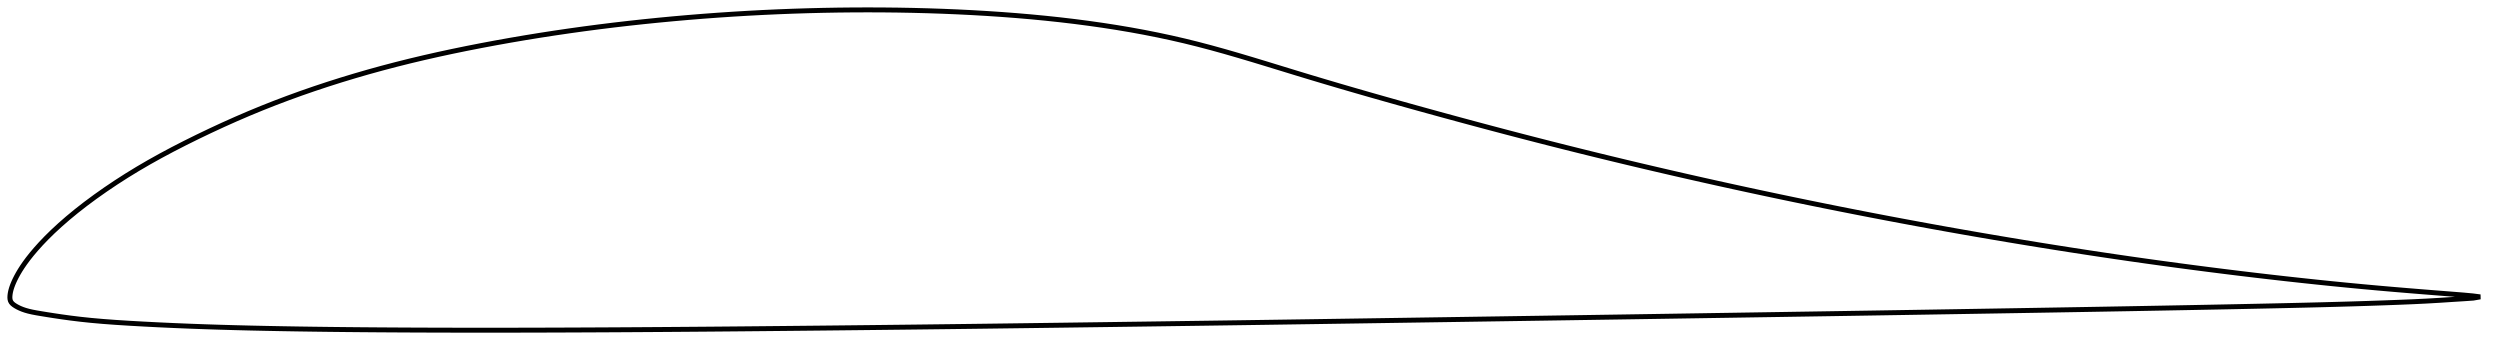 <?xml version="1.0" encoding="utf-8" ?>
<svg baseProfile="full" height="141.667" version="1.1" width="1012.019" xmlns="http://www.w3.org/2000/svg" xmlns:ev="http://www.w3.org/2001/xml-events" xmlns:xlink="http://www.w3.org/1999/xlink"><defs /><polygon fill="none" points="1004.019,120.176 1001.012,119.785 996.969,119.41 992.107,119.026 986.558,118.59 980.713,118.127 974.771,117.643 968.737,117.137 962.619,116.603 956.436,116.039 950.216,115.447 943.982,114.829 937.748,114.188 931.518,113.524 925.289,112.839 919.056,112.132 912.819,111.404 906.576,110.655 900.33,109.885 894.083,109.096 887.838,108.288 881.595,107.461 875.357,106.615 869.124,105.749 862.893,104.865 856.665,103.96 850.437,103.037 844.209,102.094 837.98,101.132 831.749,100.152 825.518,99.154 819.288,98.138 813.058,97.105 806.832,96.054 800.609,94.986 794.39,93.902 788.175,92.8 781.965,91.681 775.758,90.544 769.555,89.39 763.355,88.219 757.158,87.03 750.963,85.824 744.77,84.601 738.579,83.36 732.391,82.103 726.205,80.828 720.022,79.537 713.842,78.229 707.666,76.904 701.494,75.562 695.326,74.204 689.162,72.829 683.003,71.437 676.849,70.029 670.7,68.603 664.555,67.161 658.416,65.703 652.281,64.227 646.151,62.734 640.026,61.224 633.905,59.697 627.789,58.152 621.677,56.59 615.568,55.011 609.462,53.415 603.359,51.802 597.255,50.174 591.151,48.53 585.044,46.87 578.933,45.195 572.815,43.504 566.689,41.796 560.555,40.07 554.42,38.325 548.291,36.563 542.182,34.784 536.106,32.991 530.083,31.189 524.132,29.382 518.269,27.585 512.501,25.817 506.827,24.096 501.24,22.435 495.727,20.845 490.271,19.333 484.853,17.906 479.451,16.571 474.041,15.327 468.606,14.167 463.133,13.084 457.609,12.073 452.027,11.132 446.385,10.257 440.681,9.446 434.922,8.697 429.113,8.011 423.263,7.386 417.377,6.82 411.462,6.313 405.521,5.861 399.559,5.462 393.579,5.113 387.582,4.814 381.569,4.562 375.544,4.358 369.506,4.201 363.458,4.089 357.403,4.023 351.341,4.0 345.276,4.021 339.209,4.085 333.14,4.192 327.072,4.342 321.004,4.535 314.937,4.77 308.87,5.049 302.803,5.37 296.737,5.733 290.67,6.139 284.606,6.586 278.544,7.076 272.488,7.608 266.439,8.181 260.401,8.795 254.374,9.452 248.36,10.151 242.359,10.894 236.368,11.68 230.387,12.512 224.414,13.389 218.447,14.312 212.489,15.282 206.544,16.298 200.618,17.36 194.719,18.466 188.857,19.616 183.039,20.813 177.269,22.058 171.548,23.354 165.873,24.705 160.239,26.116 154.639,27.589 149.071,29.126 143.532,30.73 138.027,32.4 132.559,34.136 127.137,35.936 121.767,37.799 116.45,39.728 111.181,41.724 105.948,43.794 100.736,45.946 95.529,48.186 90.322,50.514 85.124,52.924 79.961,55.399 74.872,57.919 69.896,60.472 65.053,63.057 60.347,65.679 55.766,68.351 51.293,71.087 46.924,73.89 42.673,76.75 38.566,79.648 34.637,82.558 30.927,85.452 27.472,88.3 24.291,91.074 21.394,93.751 18.799,96.299 16.517,98.685 14.533,100.891 12.82,102.916 11.348,104.772 10.092,106.47 9.022,108.023 8.112,109.449 7.334,110.761 6.667,111.976 6.096,113.102 5.612,114.146 5.208,115.111 4.873,116.003 4.601,116.832 4.385,117.613 4.218,118.362 4.097,119.093 4.019,119.814 4.0,120.521 4.065,121.198 4.242,121.832 4.563,122.411 5.032,122.94 5.635,123.432 6.355,123.899 7.164,124.352 8.068,124.79 9.087,125.21 10.242,125.607 11.56,125.979 13.072,126.326 14.81,126.655 16.81,126.993 19.123,127.37 21.815,127.793 24.939,128.258 28.506,128.748 32.476,129.235 36.831,129.693 41.597,130.116 46.778,130.501 52.344,130.855 58.223,131.188 64.308,131.499 70.493,131.784 76.699,132.039 82.893,132.265 89.085,132.465 95.294,132.641 101.533,132.797 107.811,132.934 114.128,133.055 120.475,133.162 126.843,133.256 133.224,133.338 139.612,133.408 146.003,133.468 152.396,133.519 158.79,133.561 165.188,133.596 171.589,133.623 177.994,133.644 184.403,133.658 190.817,133.665 197.236,133.667 203.658,133.663 210.084,133.654 216.512,133.64 222.944,133.621 229.378,133.598 235.814,133.571 242.251,133.541 248.69,133.507 255.13,133.469 261.571,133.429 268.012,133.385 274.455,133.339 280.899,133.29 287.344,133.238 293.791,133.183 300.239,133.126 306.689,133.067 313.141,133.005 319.595,132.942 326.05,132.877 332.506,132.811 338.963,132.743 345.42,132.674 351.876,132.604 358.332,132.532 364.787,132.459 371.242,132.384 377.695,132.308 384.149,132.23 390.602,132.151 397.057,132.07 403.512,131.987 409.969,131.903 416.428,131.818 422.889,131.732 429.352,131.646 435.816,131.558 442.281,131.471 448.747,131.383 455.213,131.294 461.678,131.206 468.143,131.117 474.606,131.027 481.068,130.937 487.53,130.846 493.99,130.755 500.45,130.662 506.91,130.569 513.37,130.474 519.831,130.379 526.293,130.284 532.755,130.188 539.219,130.091 545.684,129.994 552.15,129.897 558.617,129.799 565.084,129.702 571.551,129.604 578.019,129.506 584.486,129.409 590.954,129.311 597.421,129.213 603.889,129.114 610.356,129.016 616.823,128.918 623.289,128.82 629.754,128.721 636.219,128.623 642.684,128.524 649.148,128.424 655.612,128.325 662.076,128.225 668.54,128.124 675.005,128.023 681.47,127.922 687.936,127.821 694.402,127.719 700.869,127.618 707.335,127.516 713.802,127.415 720.268,127.313 726.733,127.211 733.197,127.11 739.66,127.008 746.121,126.905 752.582,126.802 759.043,126.698 765.504,126.593 771.966,126.488 778.428,126.382 784.892,126.275 791.356,126.168 797.822,126.061 804.288,125.953 810.754,125.846 817.22,125.738 823.684,125.63 830.147,125.52 836.607,125.41 843.065,125.299 849.519,125.187 855.97,125.072 862.417,124.957 868.862,124.839 875.306,124.72 881.752,124.599 888.201,124.476 894.656,124.35 901.116,124.222 907.576,124.091 914.026,123.956 920.452,123.819 926.84,123.677 933.187,123.528 939.504,123.371 945.816,123.203 952.157,123.02 958.533,122.821 964.866,122.605 971.009,122.379 976.819,122.14 982.301,121.875 987.576,121.569 992.732,121.23 997.401,120.937 1001.194,120.673 1004.019,120.176" stroke="black" stroke-width="2.0" /></svg>